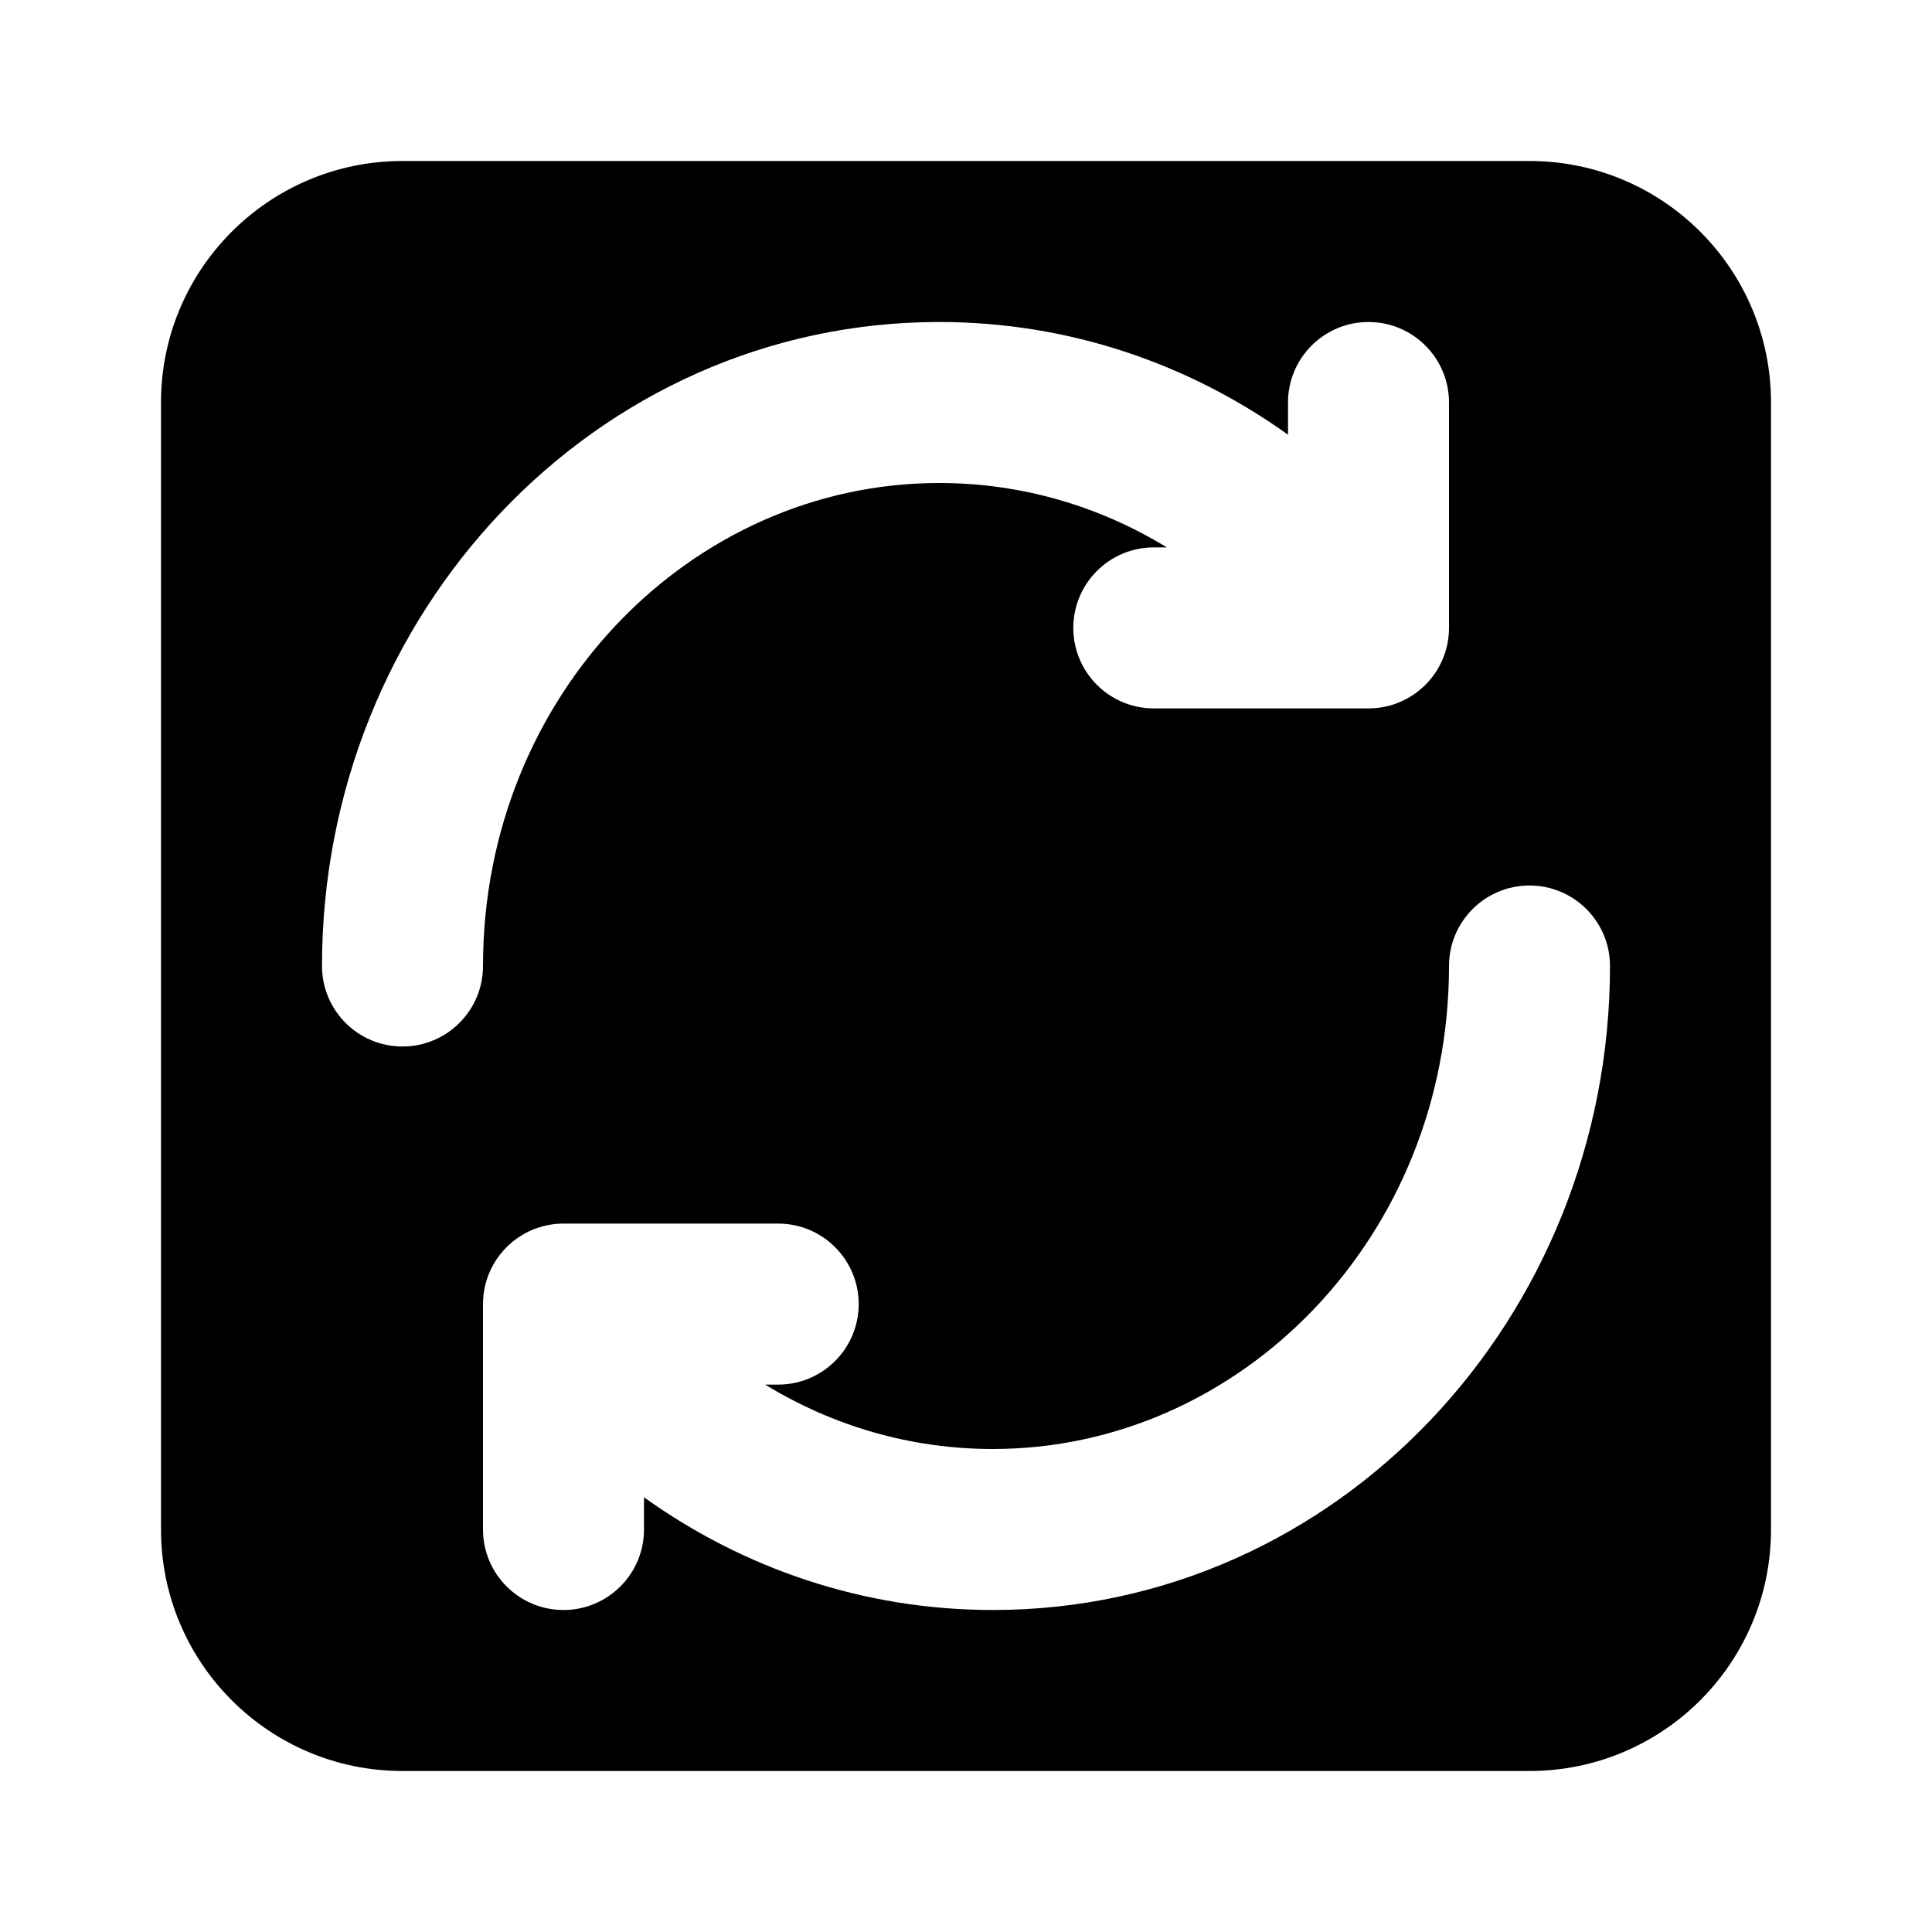 <svg width="24" height="24" viewBox="0 0 24 24" fill="none" xmlns="http://www.w3.org/2000/svg">
<path fill-rule="evenodd" clip-rule="evenodd" d="M2 5C2 3.343 3.343 2 5 2H19C20.657 2 22 3.343 22 5V19C22 20.657 20.657 22 19 22H5C3.343 22 2 20.657 2 19V5ZM17 4C16.448 4 16 4.448 16 5V5.4C14.771 4.52 13.28 4 11.666 4C7.387 4 4 7.628 4 12C4 12.552 4.448 13 5 13C5.552 13 6 12.552 6 12C6 8.64 8.582 6 11.666 6C12.693 6 13.659 6.289 14.495 6.8H14.333C13.781 6.8 13.333 7.248 13.333 7.8C13.333 8.352 13.781 8.8 14.333 8.8H17C17.552 8.8 18 8.352 18 7.8V5C18 4.448 17.552 4 17 4ZM8 19C8 19.552 7.552 20 7 20C6.448 20 6 19.552 6 19V16.2C6 15.648 6.448 15.2 7 15.2H9.667C10.219 15.2 10.667 15.648 10.667 16.2C10.667 16.752 10.219 17.2 9.667 17.2H9.505C10.341 17.711 11.307 18 12.334 18C15.418 18 18 15.36 18 12C18 11.448 18.448 11 19 11C19.552 11 20 11.448 20 12C20 16.372 16.613 20 12.334 20C10.72 20 9.229 19.48 8 18.6V19Z" fill="currentColor"/>
</svg>
